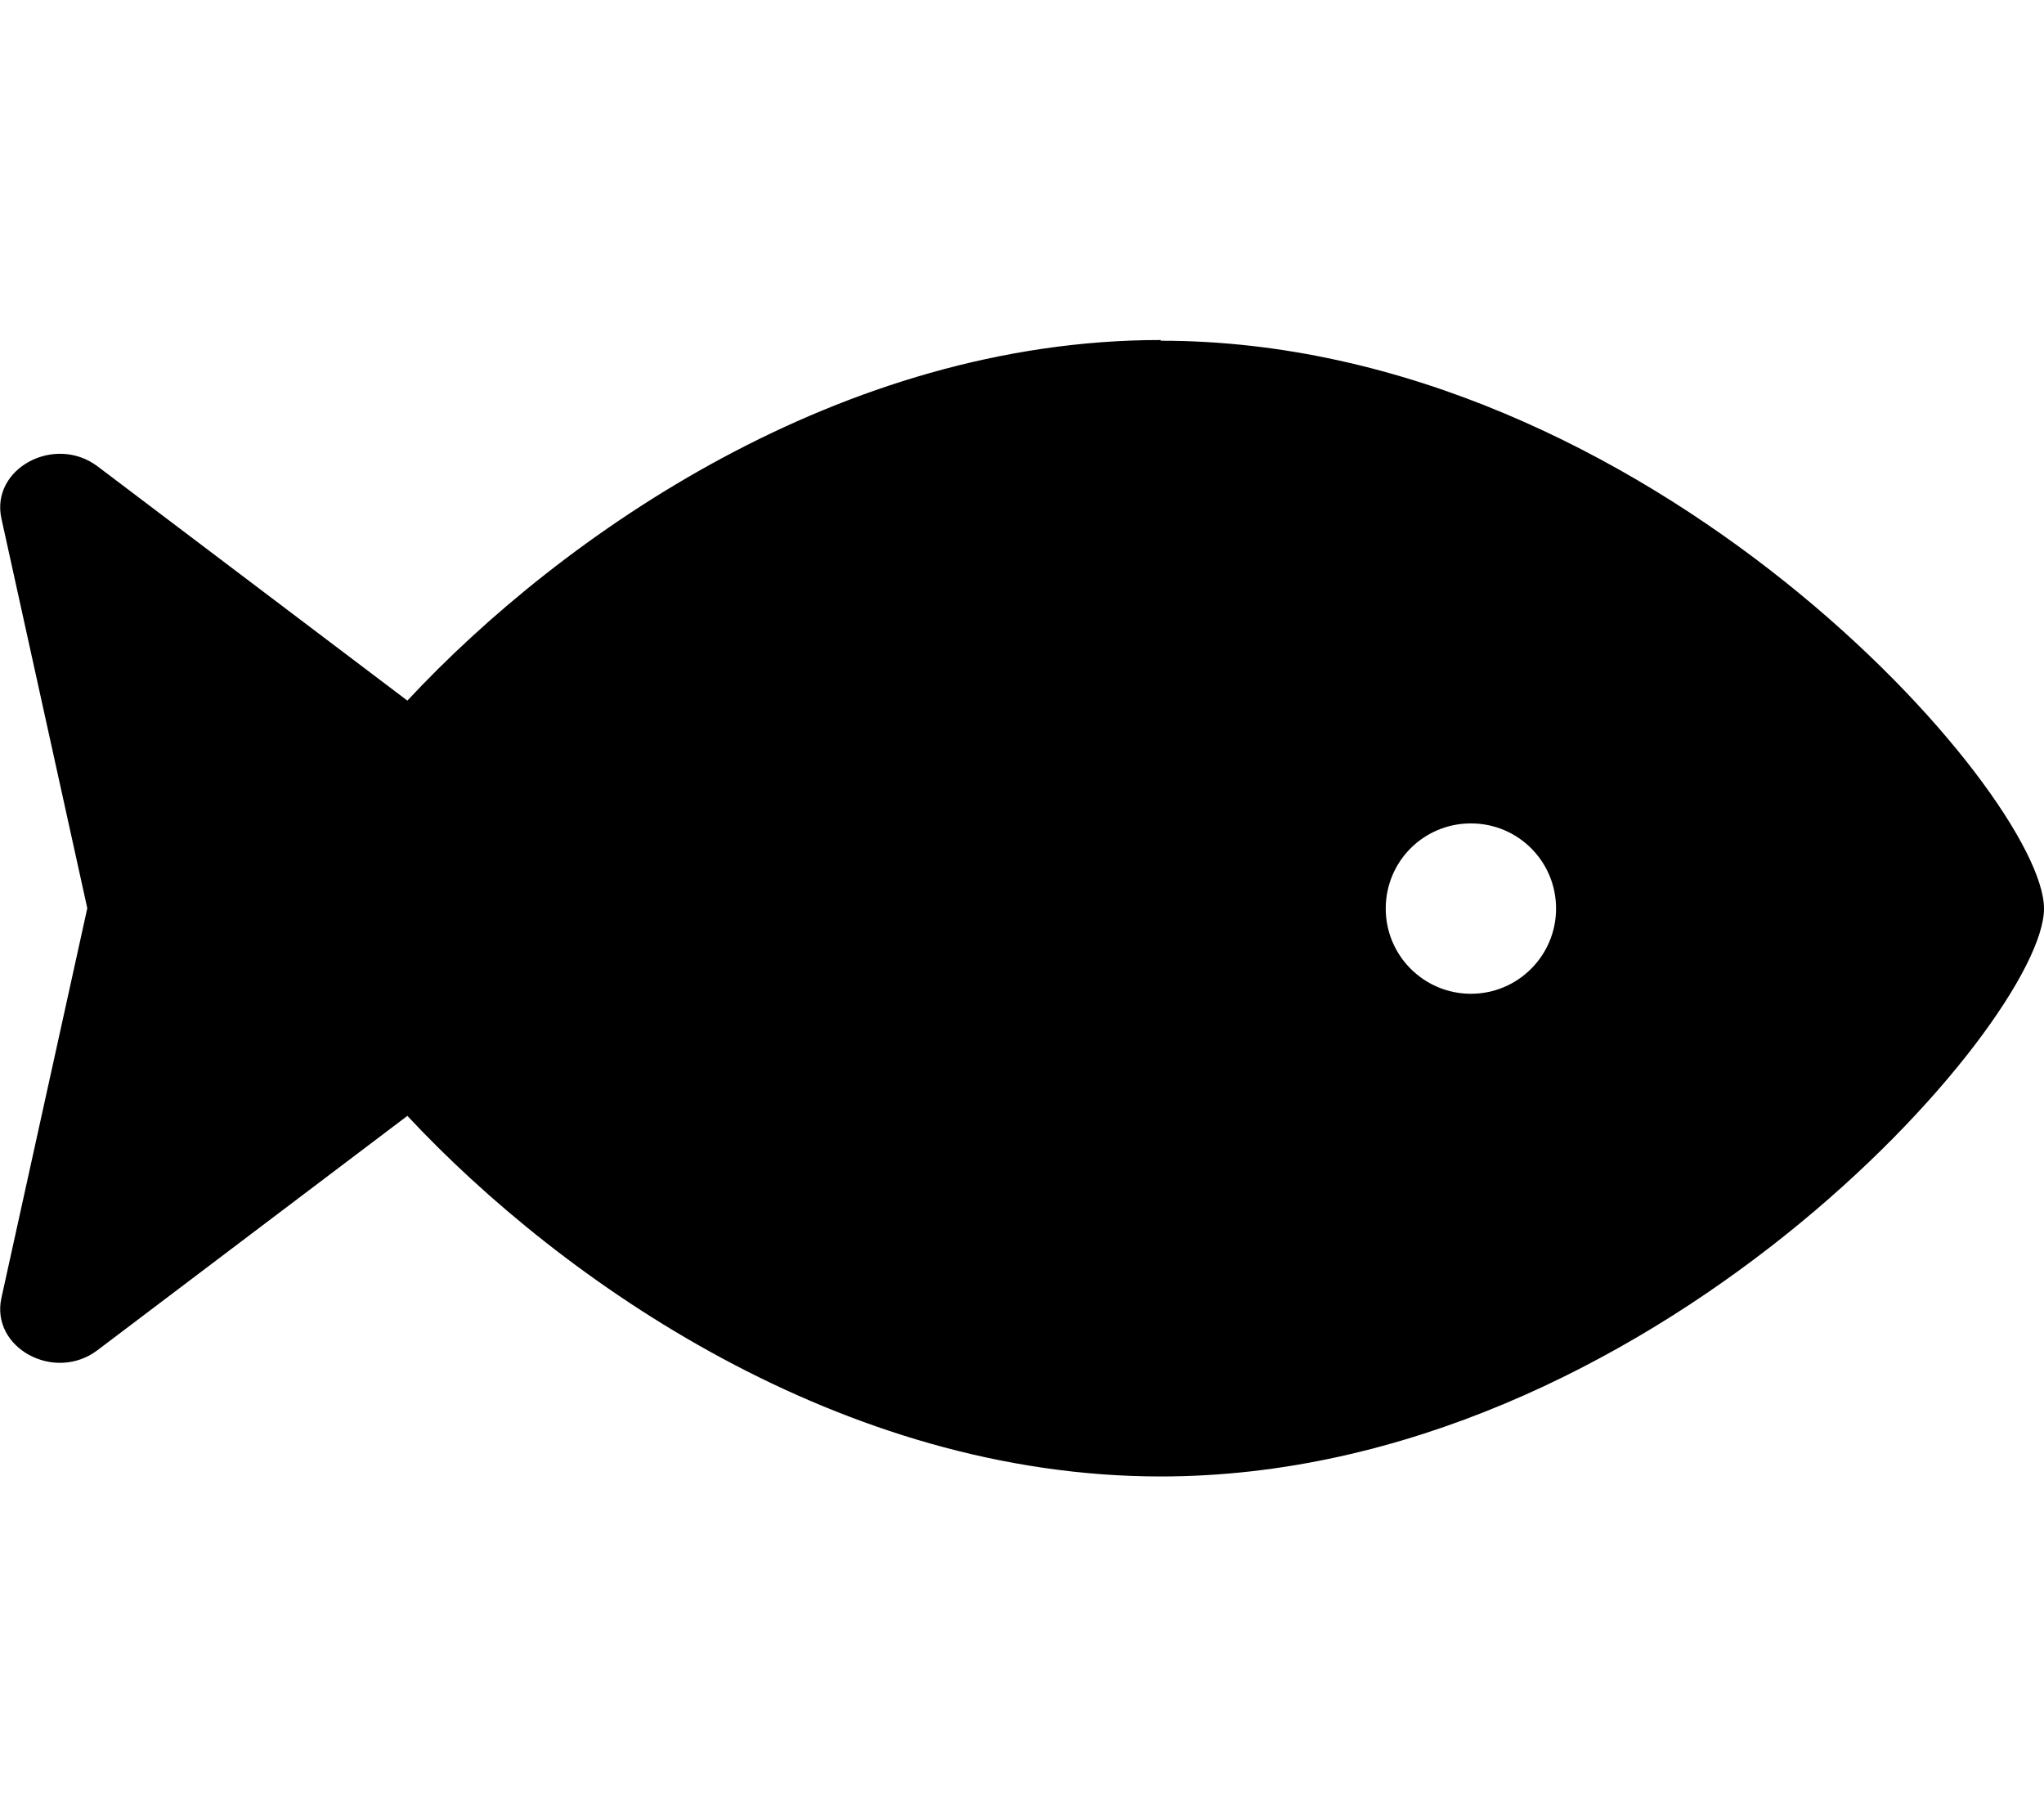 <svg xmlns="http://www.w3.org/2000/svg" width="100%" height="100%" viewBox="0 0 576 512"><path fill="currentColor" d="M327.1 96c137.5 0 248.9 128 248.9 160s-111.4 160-248.9 160c-90 0-168.6-54.8-212.3-101.6l-87.3 66c-12.1 9.2-30.2-0.6-27.1-14.7l24.2-109.8-24.2-109.8c-3.1-14.1 15-23.8 27.1-14.7l87.3 66c43.7-46.9 122.3-101.6 212.3-101.6zM414.5 280c13.3 0 24-10.8 24-24 0-13.3-10.7-24-24-24-13.3 0-24 10.7-24 24 0 13.3 10.8 24 24 24z" /></svg>
